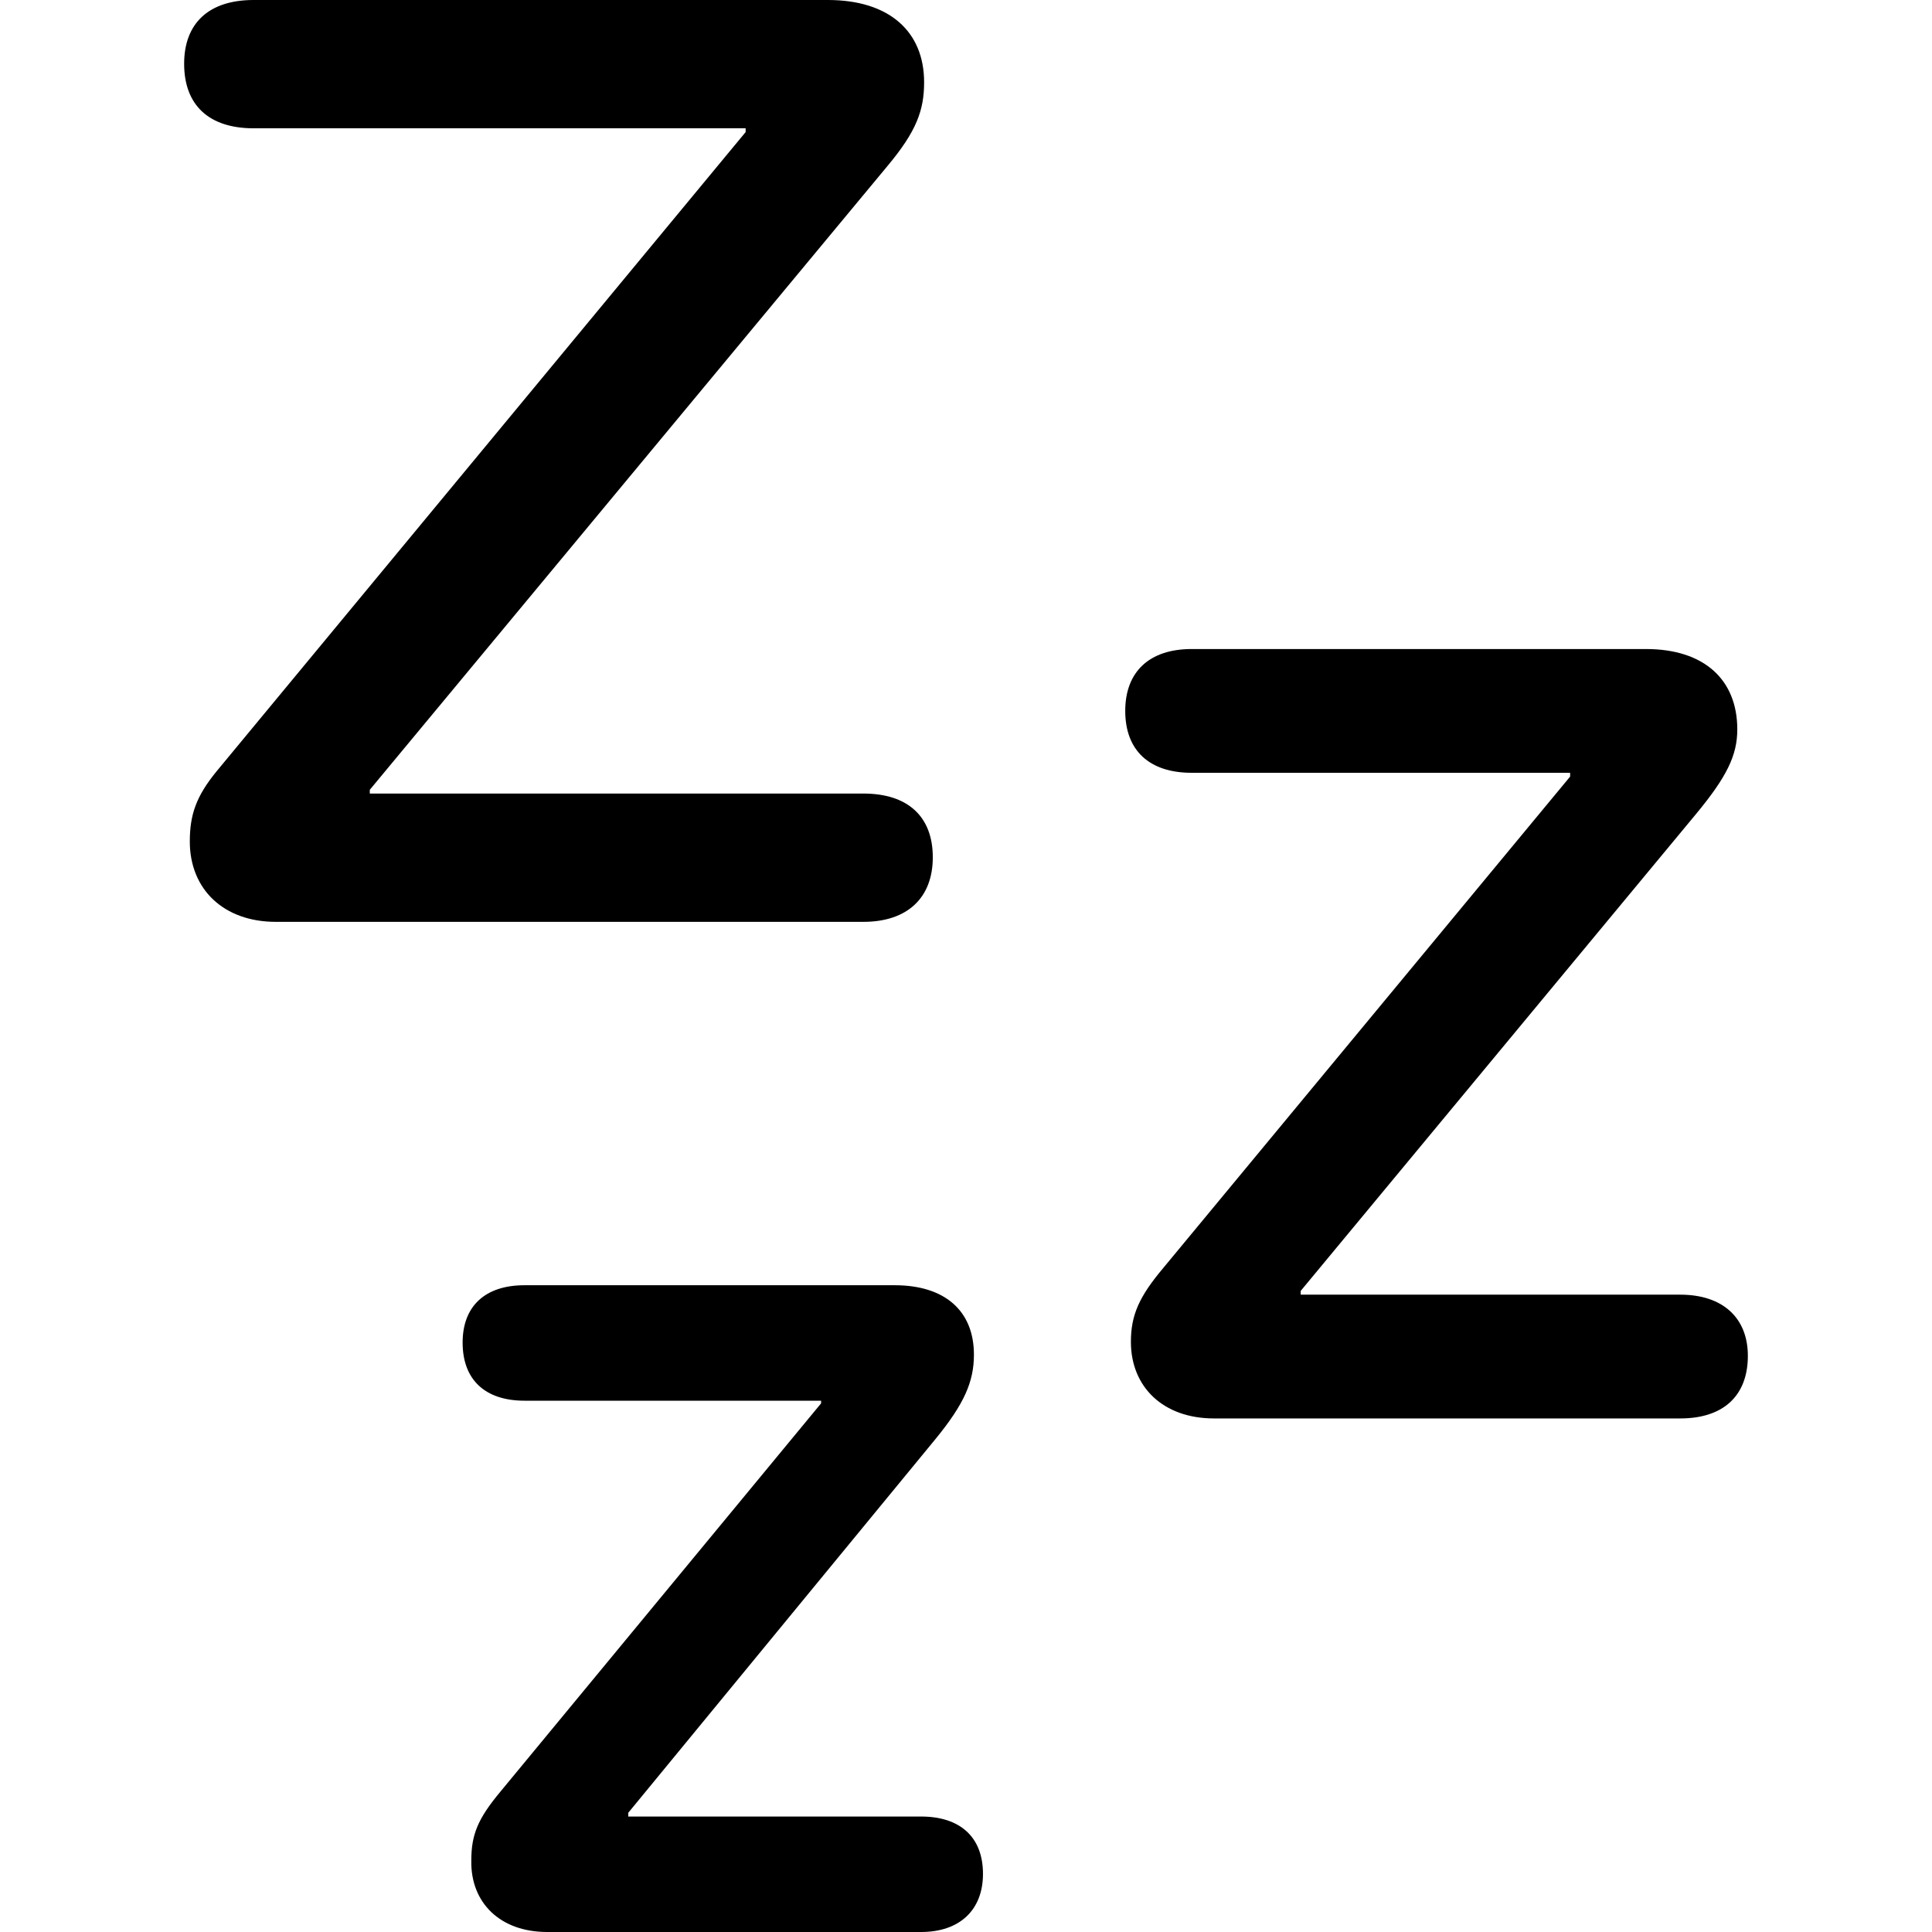<?xml version="1.0" ?><!-- Generator: Adobe Illustrator 25.0.0, SVG Export Plug-In . SVG Version: 6.00 Build 0)  --><svg xmlns="http://www.w3.org/2000/svg" xmlns:xlink="http://www.w3.org/1999/xlink" version="1.1" id="Layer_1" x="0px" y="0px" viewBox="0 0 512 512" style="enable-background:new 0 0 512 512;" xml:space="preserve">
<path d="M73.1,244.3h155.7c11.7,0,18.4-6.4,18.4-17.1c0-10.8-6.6-16.9-18.4-16.9H98v-1L235.1,44.1c7.8-9.3,9.8-14.9,9.8-22.3  c0-13.5-9.3-21.8-25.5-21.8H67.2C55.4,0,48.8,6.1,48.8,16.9c0,11,6.6,17.1,18.4,17.1h130.4v1L57.4,204.4c-5.4,6.6-7.1,11.5-7.1,18.6  C50.3,235.7,59.3,244.3,73.1,244.3z M321.7,375.9h123.6c11.3,0,17.9-5.9,17.9-16.6c0-10-6.6-16.2-17.9-16.2H344.7v-1l104.7-126.3  c8.3-10,11-15.7,11-22.5c0-13.2-8.8-21.3-24.2-21.3H315.8c-11.3,0-17.6,6.1-17.6,16.4c0,10.5,6.4,16.4,17.6,16.4h100.3v1L308.3,336  c-6.4,7.6-8.6,12.5-8.6,19.6C299.7,367.6,308.3,375.9,321.7,375.9z M145,512h99.1c10.3,0,16.4-5.9,16.4-15.4  c0-9.8-6.1-15.2-16.4-15.2h-77.6v-1l81.3-98.9c7.8-9.5,10.3-15.4,10.3-22.5c0-11.7-7.8-18.4-21-18.4h-98.1  c-10.5,0-16.4,5.6-16.4,15.2c0,9.8,5.9,15.4,16.4,15.4h78.6v0.7l-84.9,102.8c-6.1,7.3-7.8,11.5-7.8,18.4  C124.7,504.2,132.5,512,145,512z"/>
</svg>